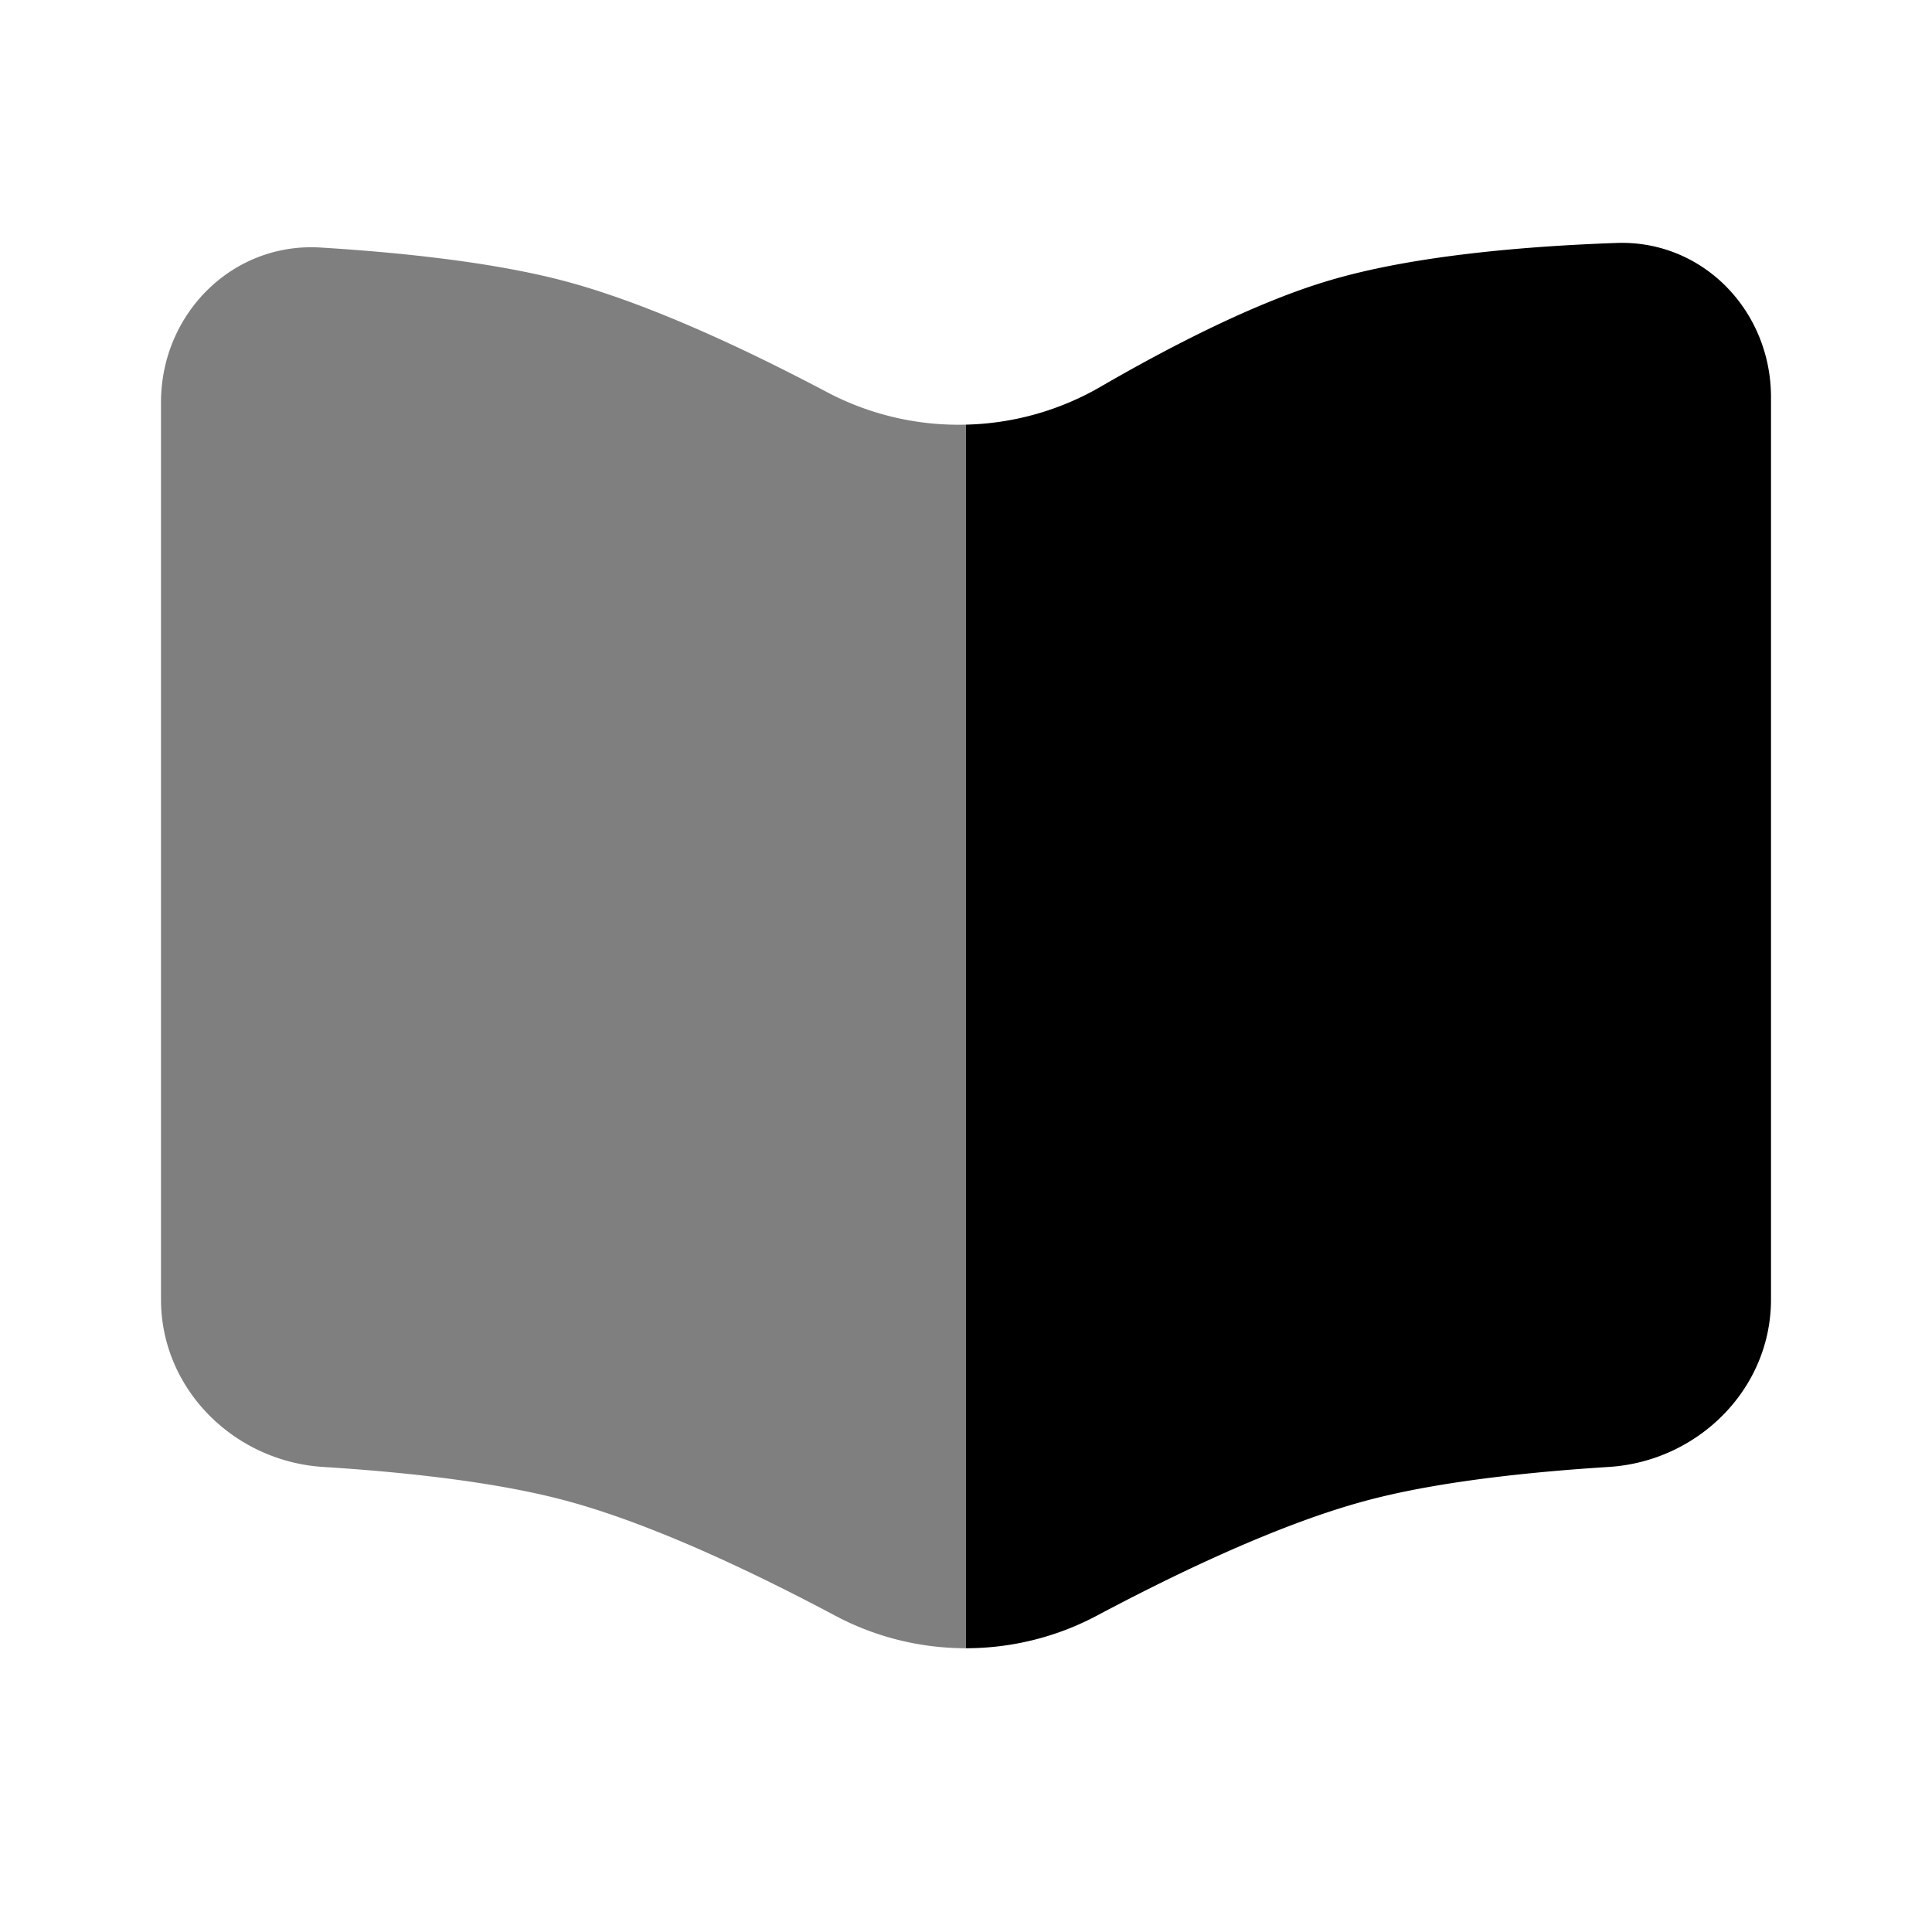 <svg xmlns="http://www.w3.org/2000/svg" xmlns:xlink="http://www.w3.org/1999/xlink" width="24" height="24" viewBox="0 0 24 24"><path fill="currentColor" fill-rule="evenodd" d="M2 16.144V4.998c0-1.098.886-1.99 1.982-1.923c.977.06 2.131.179 3.018.413c1.05.276 2.296.866 3.282 1.388A3.5 3.5 0 0 0 12 5.275v15.2a3.46 3.46 0 0 1-1.628-.406c-1-.532-2.29-1.15-3.372-1.435c-.877-.232-2.016-.35-2.985-.411C2.906 18.153 2 17.255 2 16.143" clip-rule="evenodd" opacity=".5"/><path fill="currentColor" d="M22 16.144V4.934c0-1.073-.846-1.953-1.918-1.916c-1.129.04-2.535.156-3.582.47c-.908.271-1.965.816-2.826 1.315A3.5 3.5 0 0 1 12 5.275v15.2c.56 0 1.121-.136 1.628-.406c1-.532 2.29-1.15 3.372-1.435c.877-.232 2.016-.35 2.985-.411c1.109-.07 2.015-.968 2.015-2.08"/></svg>